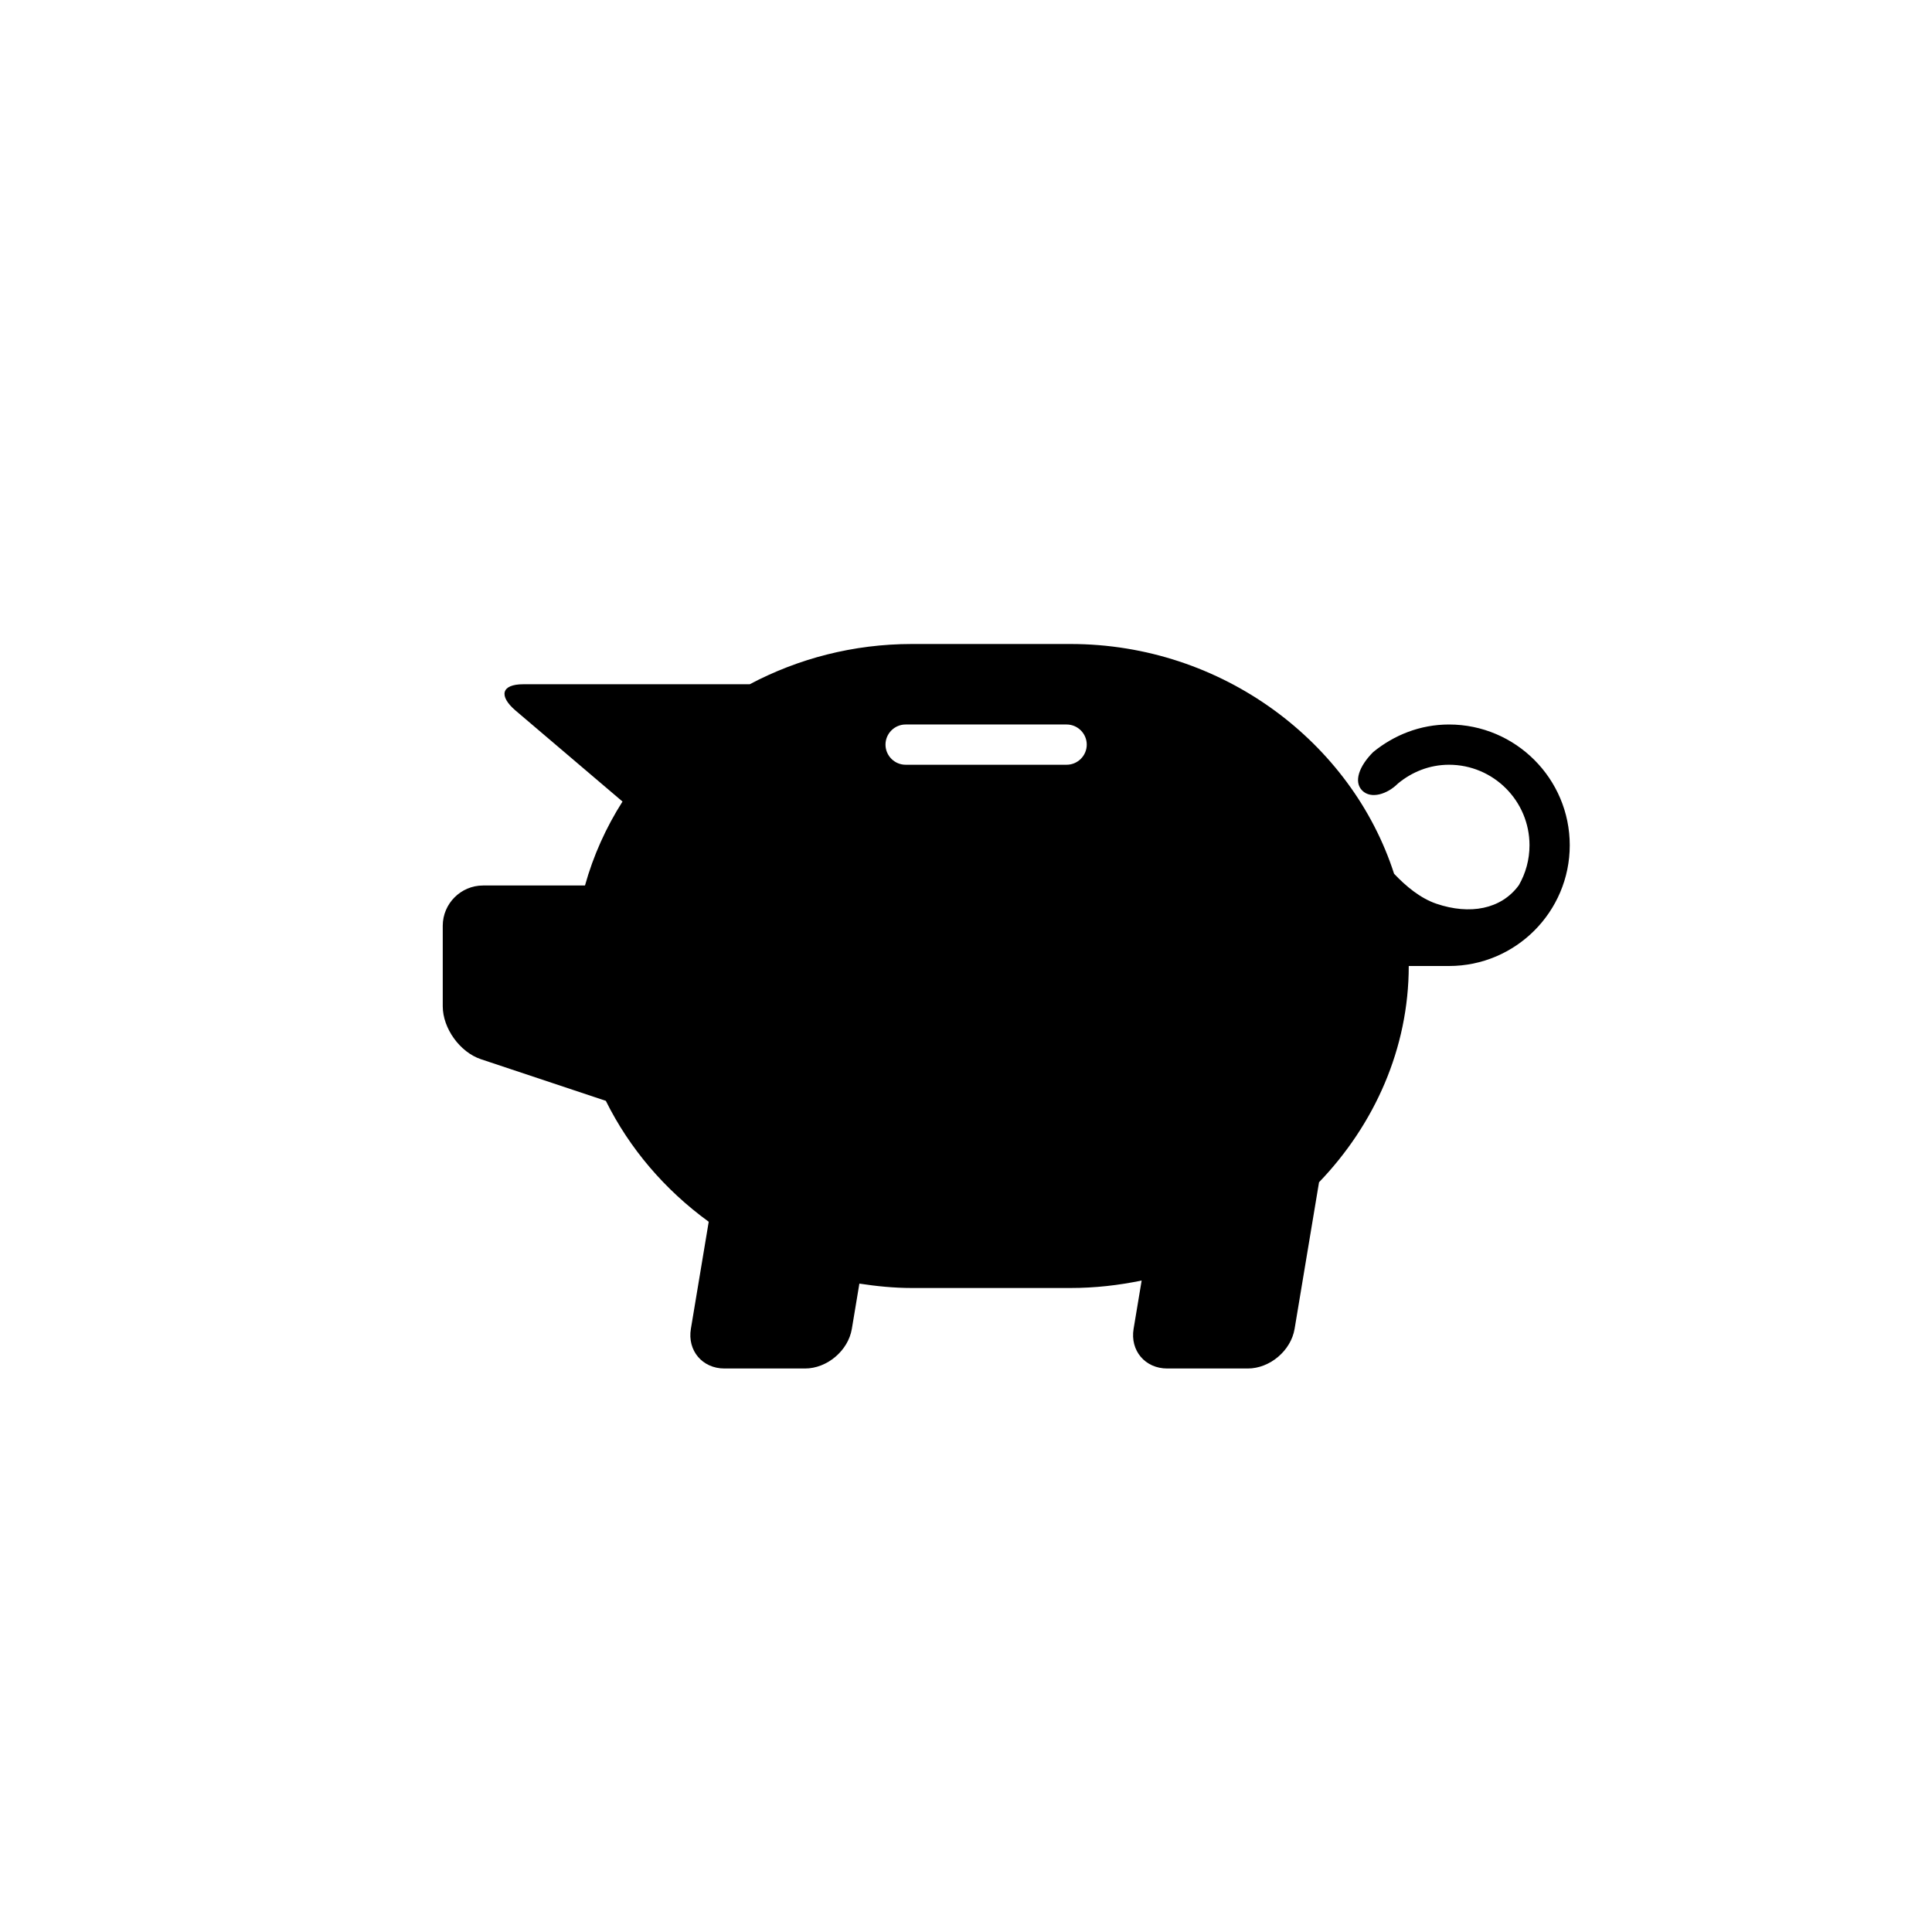 <?xml version="1.0" encoding="utf-8"?>
<!-- Generator: Adobe Illustrator 19.1.0, SVG Export Plug-In . SVG Version: 6.00 Build 0)  -->
<svg version="1.1" id="Layer_1" xmlns="http://www.w3.org/2000/svg" xmlns:xlink="http://www.w3.org/1999/xlink" x="0px" y="0px"
	 viewBox="0 0 48 48" style="enable-background:new 0 0 48 48;" xml:space="preserve">
<g id="piggy-bank_2_">
	<path d="M36,18c-0.717,0-1.367,0.263-1.884,0.685c-0.348,0.348-0.491,0.737-0.272,0.956c0.219,0.219,0.622,0.091,0.886-0.173
		C35.076,19.18,35.515,19,36,19c1.103,0,2,0.897,2,2c0,0.361-0.096,0.7-0.265,0.993c-0.439,0.601-1.22,0.741-2.048,0.46
		c-0.396-0.134-0.759-0.435-1.052-0.746C33.585,18.448,30.372,16,26.595,16h-3.94c-1.457,0-2.83,0.365-4.028,1H13
		c-0.55,0-0.611,0.293-0.194,0.651l2.66,2.263c-0.41,0.645-0.726,1.345-0.932,2.086H12c-0.55,0-1,0.45-1,1v2
		c0,0.55,0.427,1.142,0.949,1.316l3.103,1.034c0.586,1.183,1.468,2.214,2.556,3.004l-0.443,2.659C17.074,33.556,17.45,34,18,34h2
		c0.55,0,1.074-0.444,1.164-0.986l0.187-1.123C21.778,31.956,22.211,32,22.655,32h3.94c0.607,0,1.198-0.067,1.769-0.186l-0.2,1.2
		C28.074,33.556,28.45,34,29,34h2c0.55,0,1.074-0.444,1.164-0.986l0.607-3.641C34.149,27.939,35,26.047,35,24h1c1.654,0,3-1.346,3-3
		S37.654,18,36,18z M26.5,19h-4c-0.275,0-0.5-0.225-0.5-0.5s0.225-0.5,0.5-0.5h4c0.275,0,0.5,0.225,0.5,0.5S26.775,19,26.5,19z"/>
</g>
</svg>
